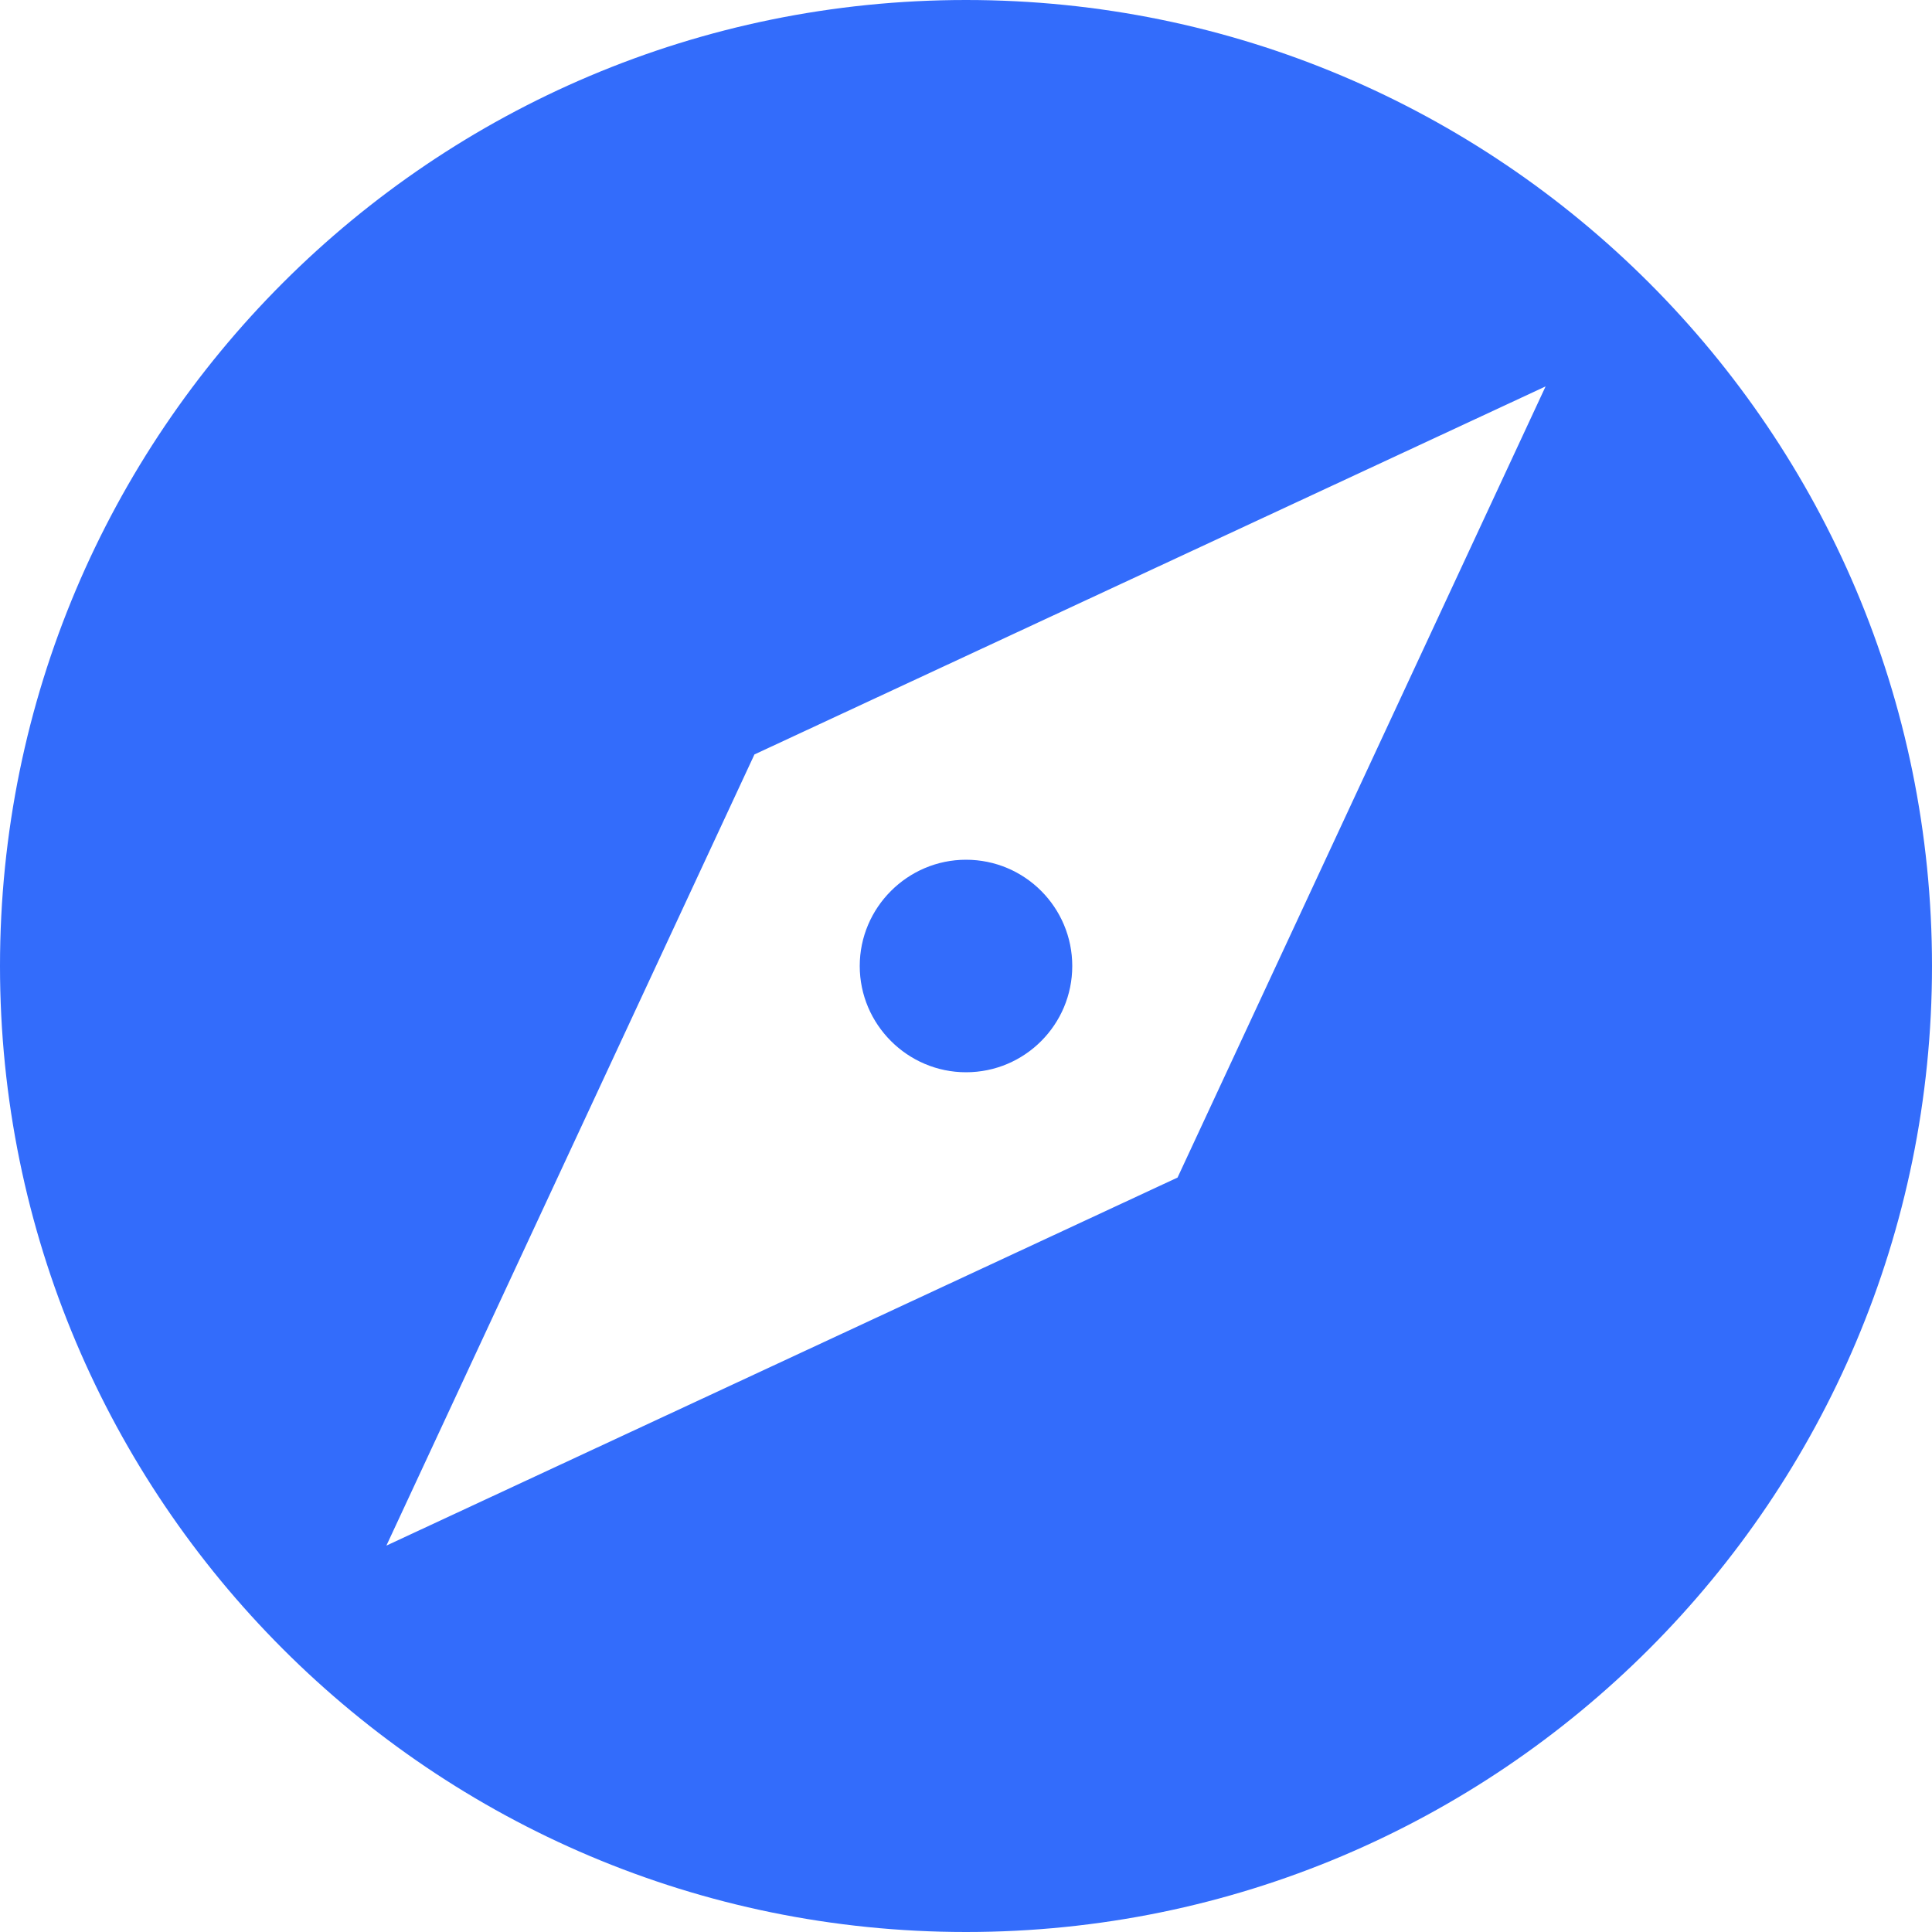 <svg width="16" height="16" viewBox="0 0 16 16" fill="none" xmlns="http://www.w3.org/2000/svg">
<g opacity="1">
<path d="M8 8.88C8.488 8.88 8.88 8.484 8.88 8C8.88 7.516 8.488 7.12 8 7.12C7.516 7.12 7.12 7.516 7.12 8C7.12 8.484 7.516 8.88 8 8.88Z" fill="#336CFB"/>
<path d="M8 0C3.58 0 0 3.58 0 8C0 12.416 3.58 16 8 16C12.42 16 16 12.416 16 8C16 3.58 12.42 0 8 0ZM9.752 9.752L3.2 12.8L6.248 6.248L12.8 3.2L9.752 9.752Z" fill="#336CFB"/>
</g>
</svg>
